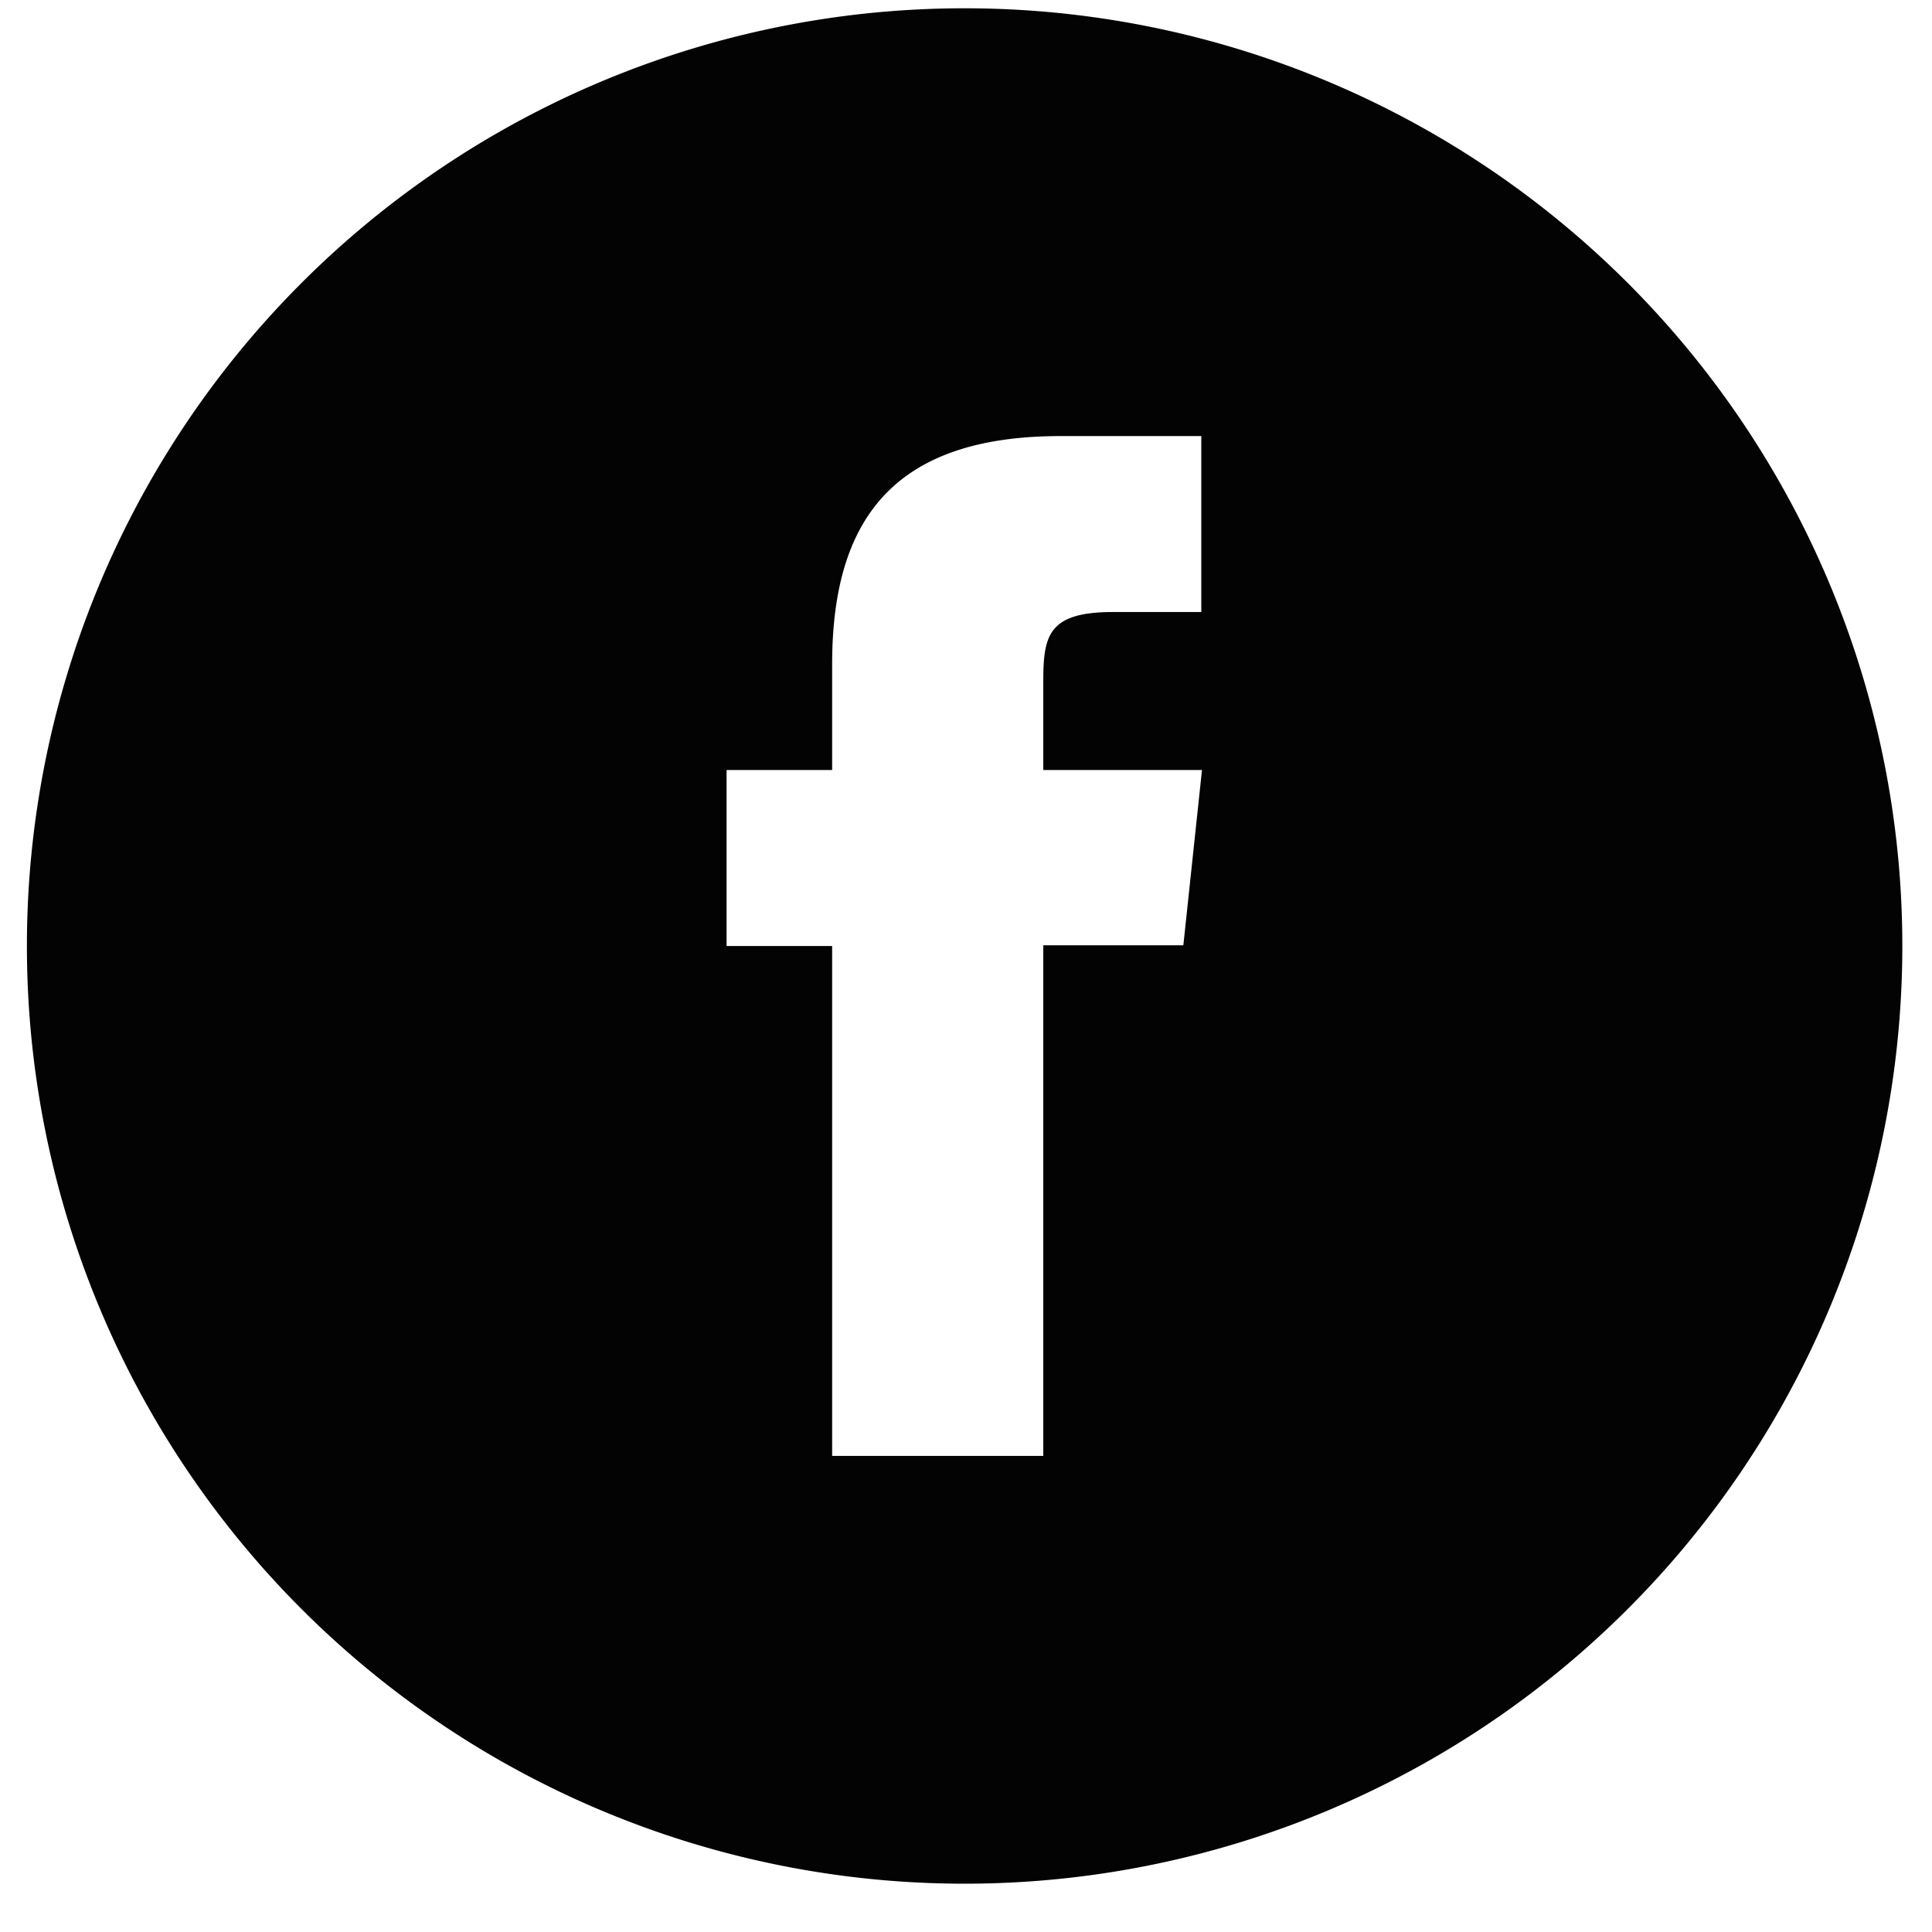 <svg xmlns="http://www.w3.org/2000/svg" xmlns:xlink="http://www.w3.org/1999/xlink" width="28" height="28" viewBox="0 0 28 28"><defs><path id="nptua" d="M779.98 300.3a13.59 13.59 0 1 1 0-27.18 13.59 13.59 0 0 1 0 27.18zm-1.92-6.2h3.06v-7.4h2.03l.27-2.54h-2.3v-1.27c0-.67.06-1.02 1.01-1.02h1.28v-2.55h-2.04c-2.45 0-3.31 1.24-3.31 3.31v1.53h-1.53v2.55h1.53v7.4z"/></defs><g><g transform="translate(-766 -273)"><use fill="#030303" xlink:href="#nptua"/></g></g></svg>